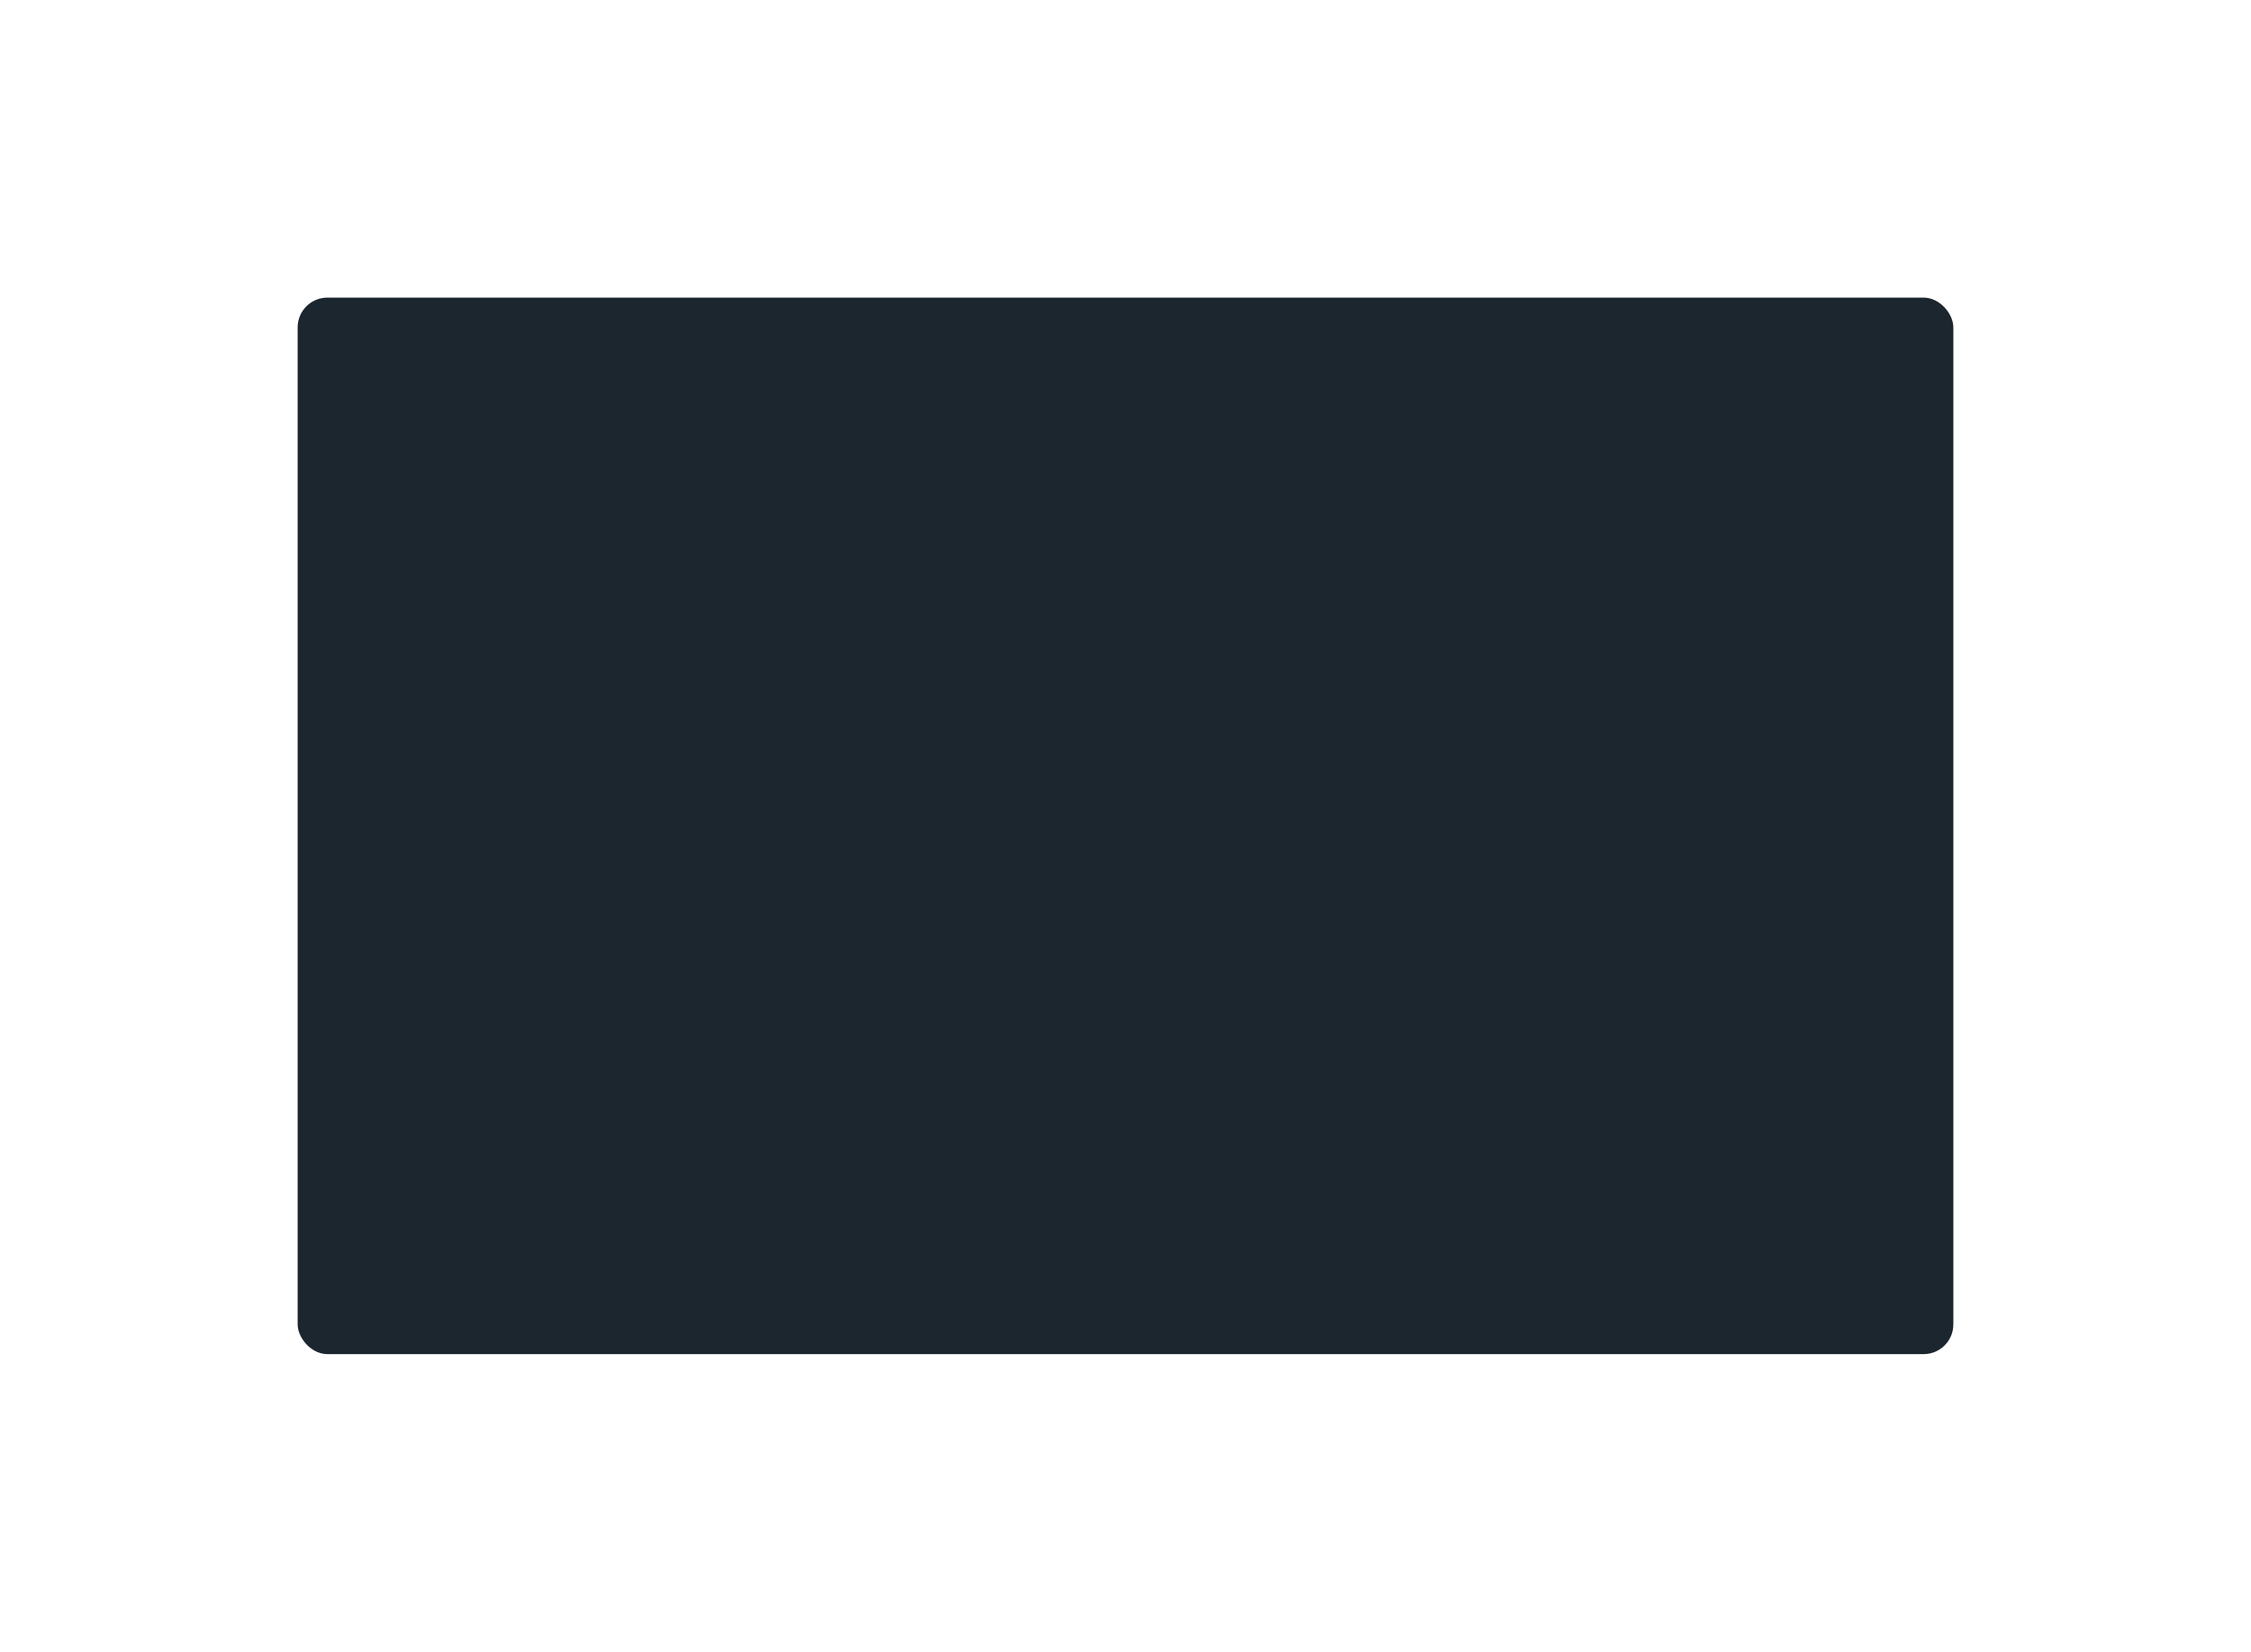 <svg width="605" height="444" viewBox="0 0 605 444" fill="none" xmlns="http://www.w3.org/2000/svg">
<g filter="url(#filter0_d_0_5119)">
<rect x="55" y="55" width="445" height="284" rx="8" fill="#1B262F"/>
</g>
<defs>
<filter id="filter0_d_0_5119" x="0" y="0" width="605" height="444" filterUnits="userSpaceOnUse" color-interpolation-filters="sRGB">
<feFlood flood-opacity="0" result="BackgroundImageFix"/>
<feColorMatrix in="SourceAlpha" type="matrix" values="0 0 0 0 0 0 0 0 0 0 0 0 0 0 0 0 0 0 127 0" result="hardAlpha"/>
<feOffset dx="25" dy="25"/>
<feGaussianBlur stdDeviation="40"/>
<feColorMatrix type="matrix" values="0 0 0 0 0.212 0 0 0 0 0.325 0 0 0 0 0.419 0 0 0 0.301 0"/>
<feBlend mode="normal" in2="BackgroundImageFix" result="effect1_dropShadow_0_5119"/>
<feBlend mode="normal" in="SourceGraphic" in2="effect1_dropShadow_0_5119" result="shape"/>
</filter>
</defs>
</svg>

